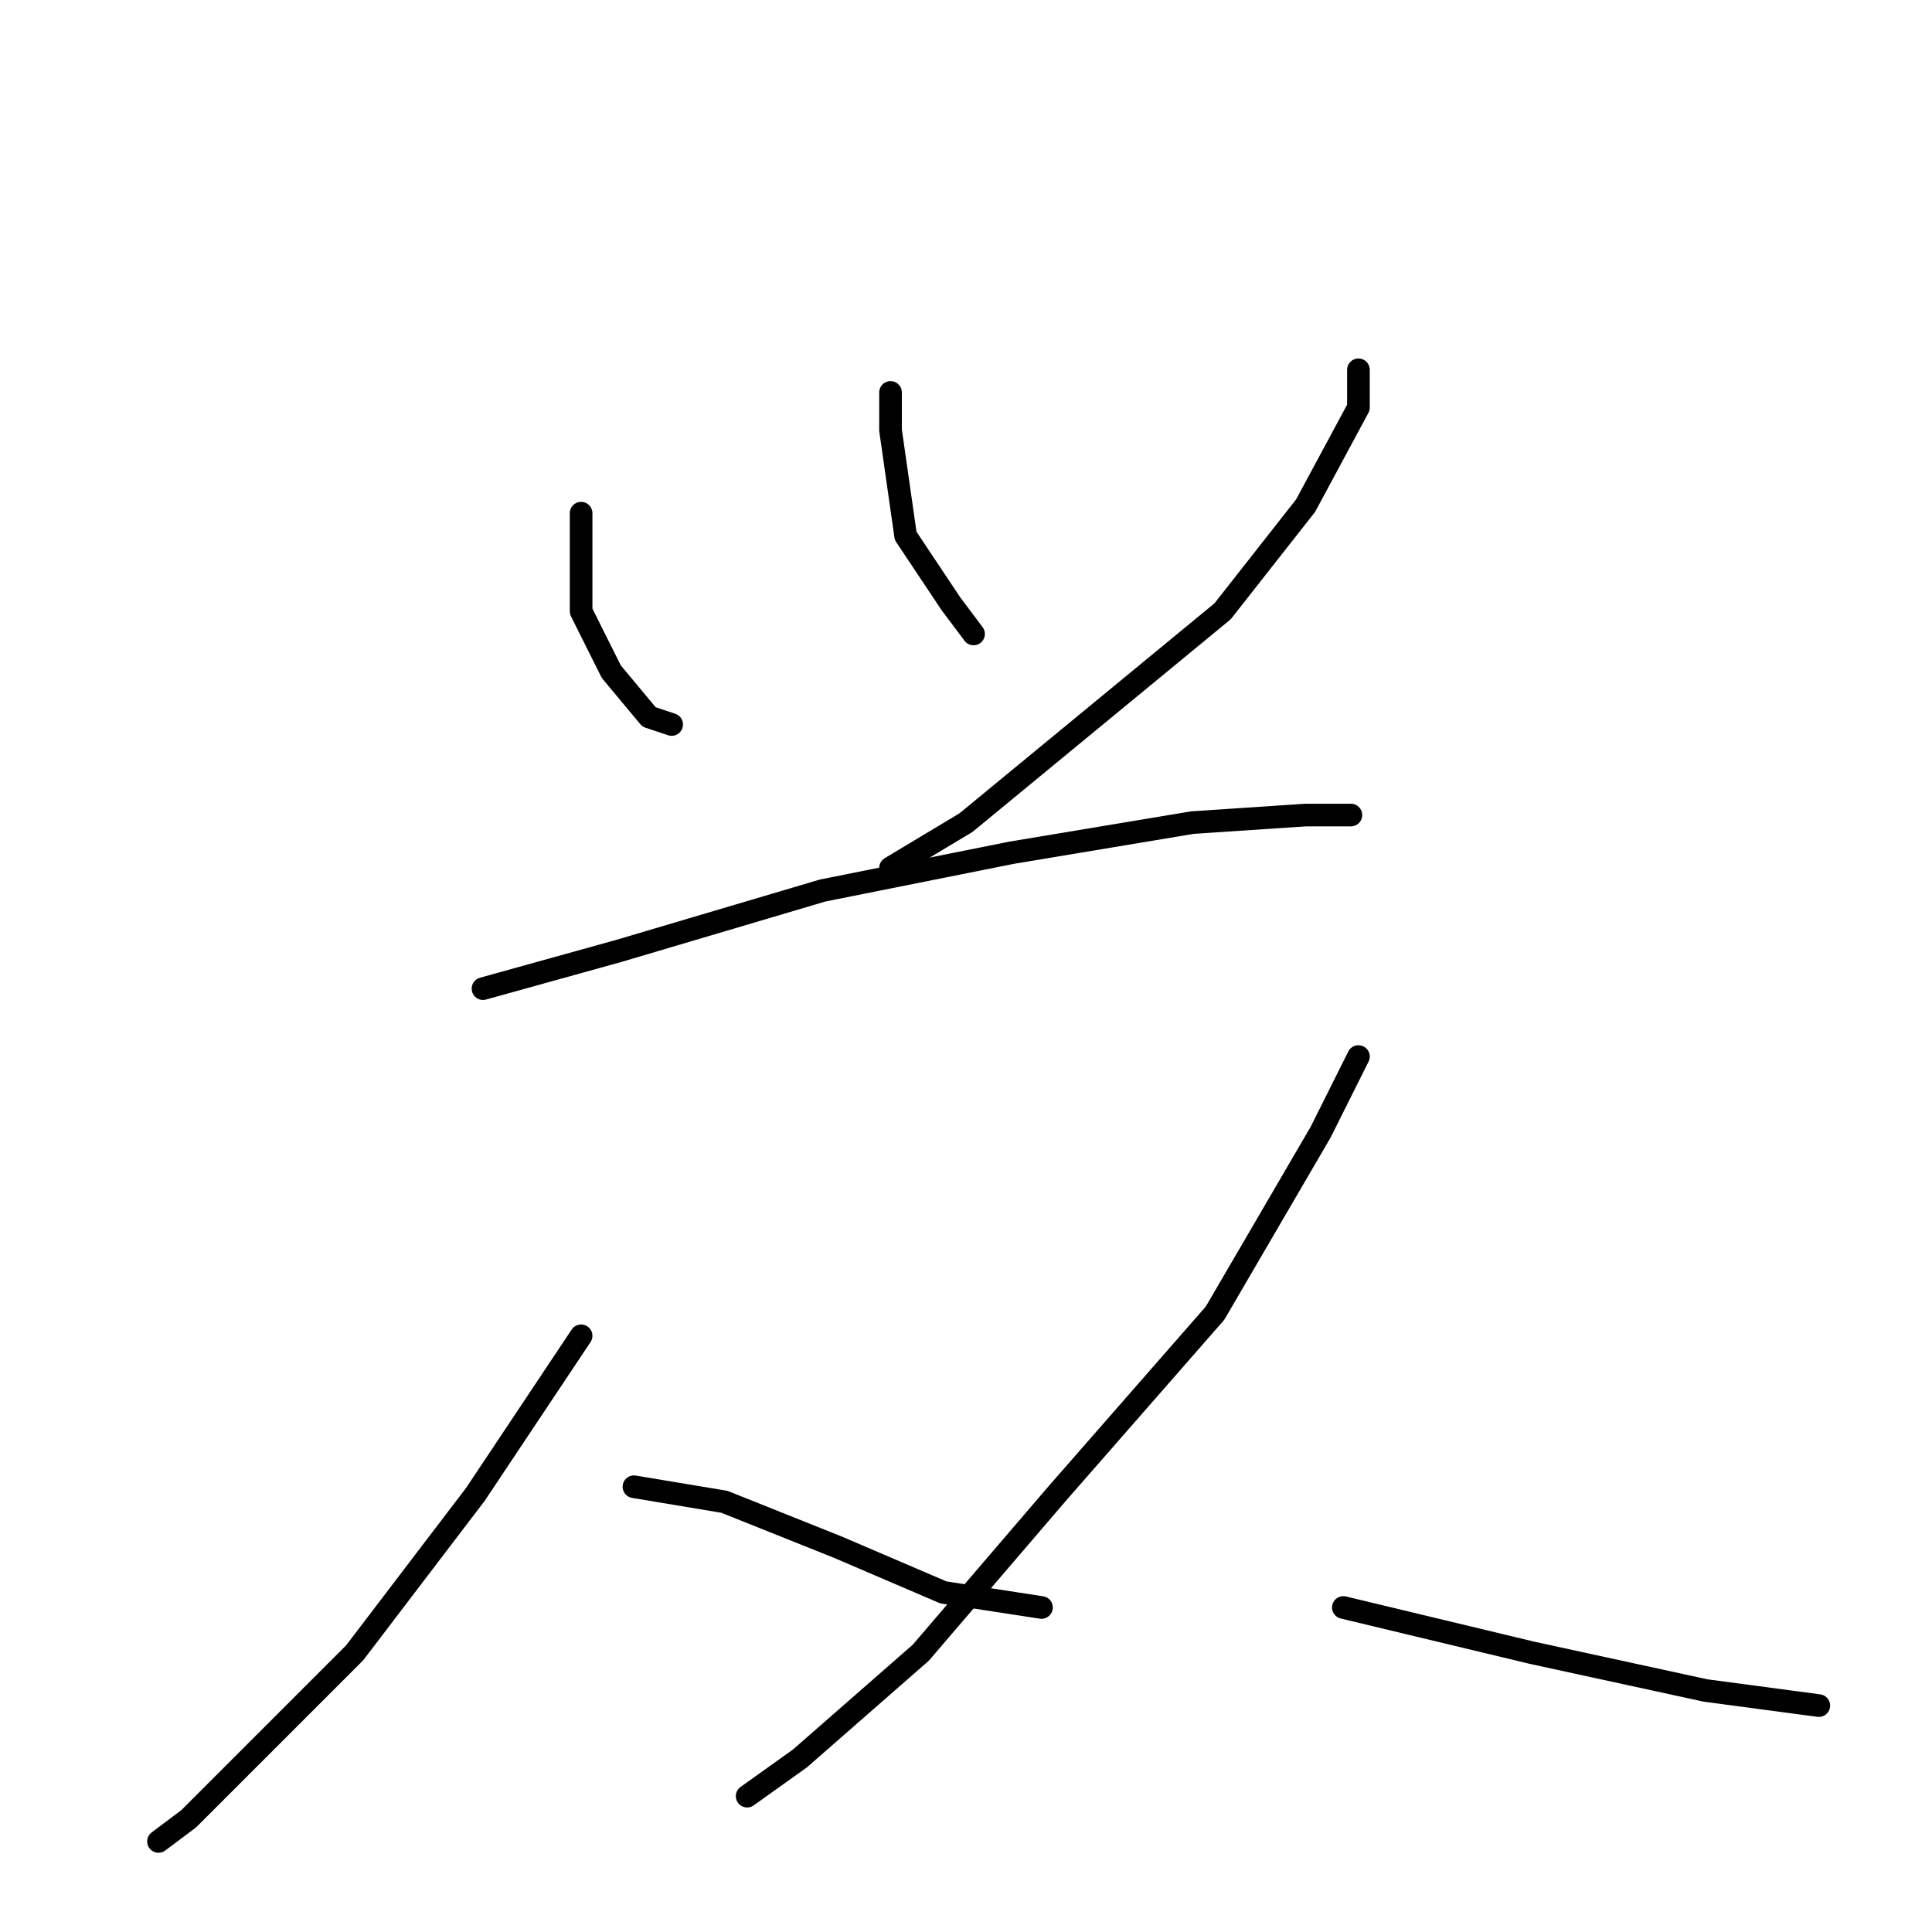 <?xml version="1.0" standalone="no"?>
    <svg width="256" height="256" xmlns="http://www.w3.org/2000/svg" version="1.1">
    <polyline stroke="black" stroke-width="3" stroke-linecap="round" fill="transparent" stroke-linejoin="round" points="77 68 77 77 77 81 81 89 86 95 89 96 89 96 " />
        <polyline stroke="black" stroke-width="3" stroke-linecap="round" fill="transparent" stroke-linejoin="round" points="118 52 118 57 120 71 126 80 129 84 129 84 " />
        <polyline stroke="black" stroke-width="3" stroke-linecap="round" fill="transparent" stroke-linejoin="round" points="180 49 180 54 173 67 162 81 145 95 128 109 118 115 118 115 " />
        <polyline stroke="black" stroke-width="3" stroke-linecap="round" fill="transparent" stroke-linejoin="round" points="64 131 82 126 109 118 134 113 158 109 173 108 179 108 179 108 " />
        <polyline stroke="black" stroke-width="3" stroke-linecap="round" fill="transparent" stroke-linejoin="round" points="77 177 63 198 47 219 33 233 25 241 21 244 21 244 " />
        <polyline stroke="black" stroke-width="3" stroke-linecap="round" fill="transparent" stroke-linejoin="round" points="84 197 96 199 111 205 125 211 138 213 138 213 " />
        <polyline stroke="black" stroke-width="3" stroke-linecap="round" fill="transparent" stroke-linejoin="round" points="180 140 175 150 161 174 140 198 122 219 106 233 99 238 99 238 " />
        <polyline stroke="black" stroke-width="3" stroke-linecap="round" fill="transparent" stroke-linejoin="round" points="178 213 203 219 226 224 241 226 241 226 " />
        </svg>